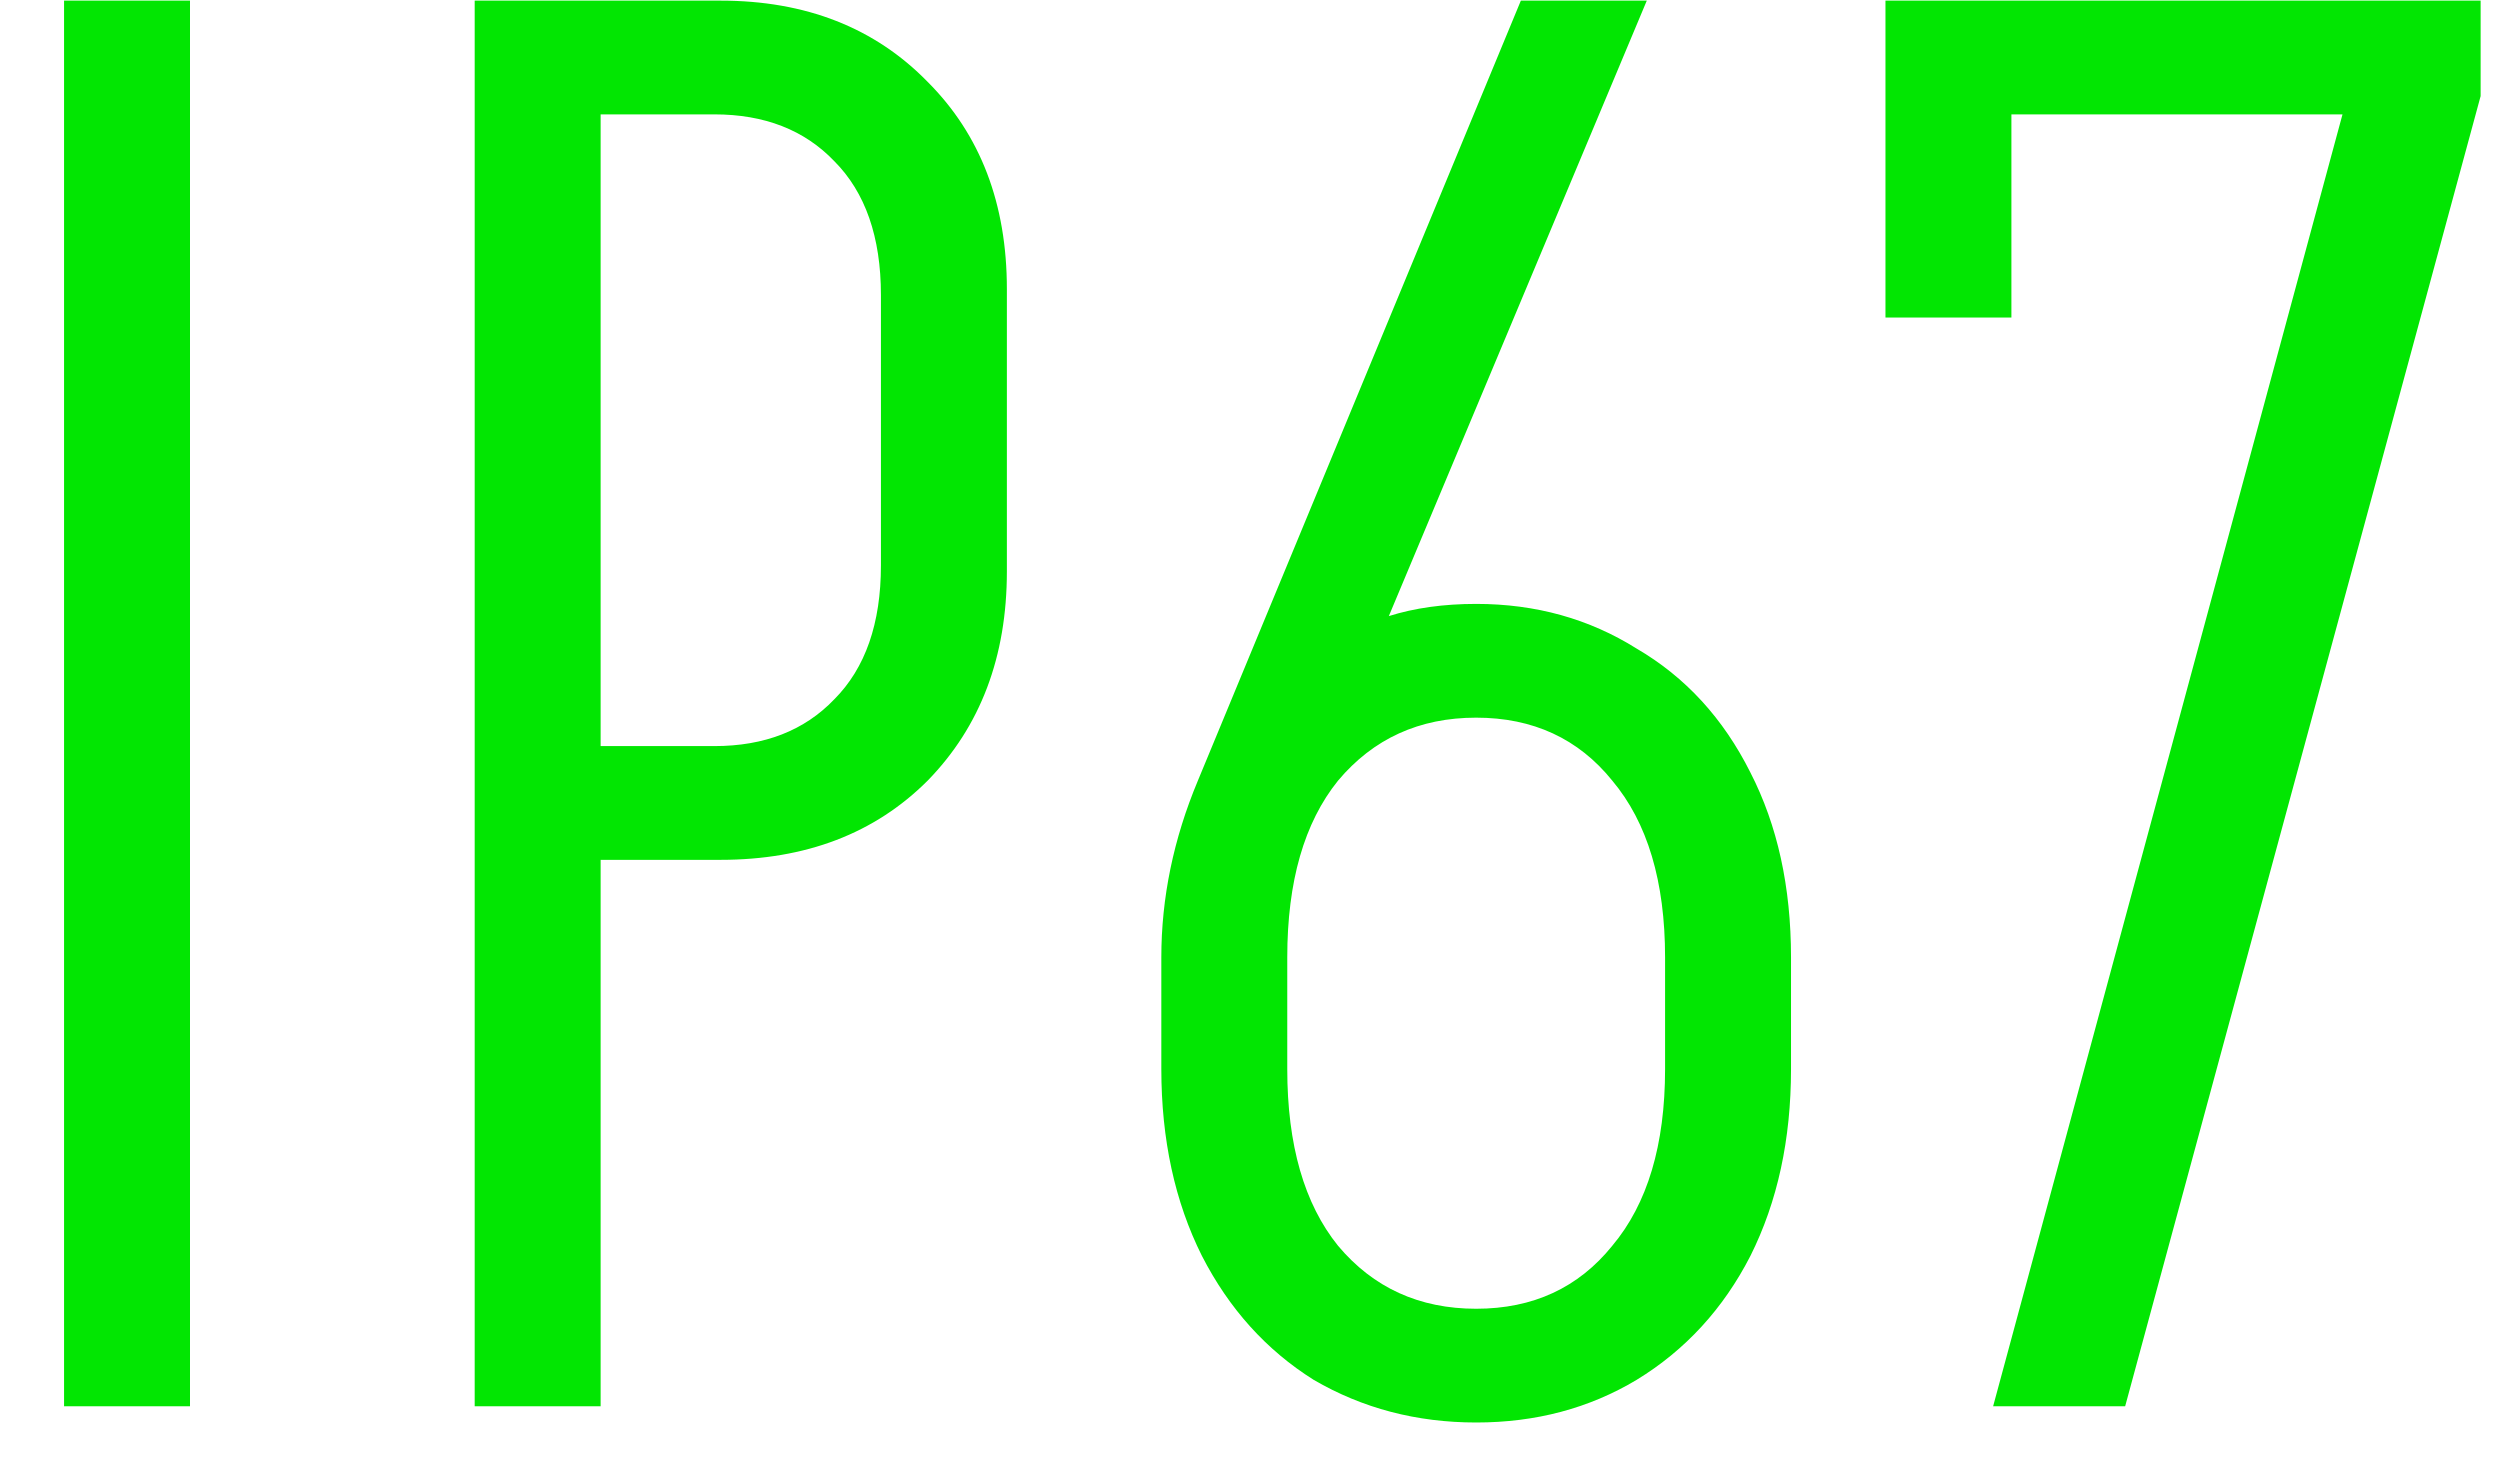 <svg width="32" height="19" viewBox="0 0 32 19" fill="none" xmlns="http://www.w3.org/2000/svg">
<path d="M2.432 0.008V18H0.82V0.008H2.432ZM6.076 0.008H9.222C10.314 0.008 11.198 0.355 11.874 1.048C12.55 1.724 12.888 2.608 12.888 3.7V7.314C12.888 8.406 12.55 9.299 11.874 9.992C11.198 10.668 10.314 11.006 9.222 11.006H7.688V18H6.076V0.008ZM9.144 9.55C9.785 9.55 10.296 9.351 10.678 8.952C11.076 8.553 11.276 7.981 11.276 7.236V3.778C11.276 3.033 11.076 2.461 10.678 2.062C10.296 1.663 9.785 1.464 9.144 1.464H7.688V9.55H9.144ZM18.895 7.73C19.658 7.73 20.342 7.921 20.949 8.302C21.573 8.666 22.058 9.195 22.405 9.888C22.752 10.564 22.925 11.353 22.925 12.254V13.684C22.925 14.585 22.752 15.383 22.405 16.076C22.058 16.752 21.573 17.281 20.949 17.662C20.342 18.026 19.658 18.208 18.895 18.208C18.132 18.208 17.439 18.026 16.815 17.662C16.208 17.281 15.732 16.752 15.385 16.076C15.038 15.383 14.865 14.585 14.865 13.684V12.254C14.865 11.491 15.021 10.737 15.333 9.992L19.467 0.008H21.079L17.777 7.886C18.106 7.782 18.479 7.73 18.895 7.73ZM21.313 12.254C21.313 11.283 21.088 10.529 20.637 9.992C20.204 9.455 19.623 9.186 18.895 9.186C18.167 9.186 17.578 9.455 17.127 9.992C16.694 10.529 16.477 11.283 16.477 12.254V13.684C16.477 14.655 16.694 15.409 17.127 15.946C17.578 16.483 18.167 16.752 18.895 16.752C19.623 16.752 20.204 16.483 20.637 15.946C21.088 15.409 21.313 14.655 21.313 13.684V12.254ZM31.752 1.23L27.202 18H25.512L29.984 1.464H25.746V4.064H24.134V0.008H31.752V1.23Z" fill="#02E602"/>
</svg>
